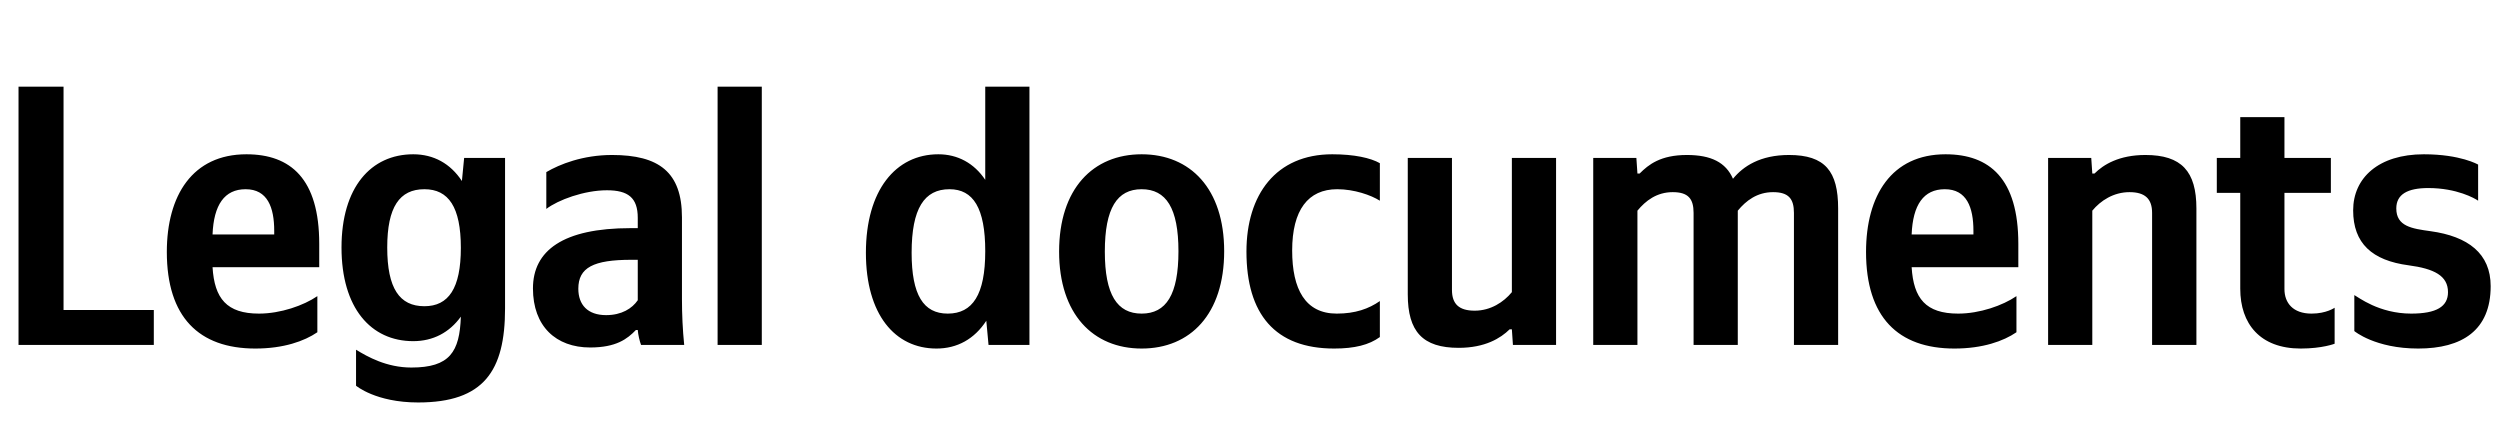 <svg xmlns="http://www.w3.org/2000/svg" xmlns:xlink="http://www.w3.org/1999/xlink" width="213.246" height="37.152"><path fill="#000" d="M1.58 7.39L1.58 29.42L13.12 29.42L13.12 26.44L5.42 26.44L5.42 7.39ZM27.07 28.34L27.07 25.26C25.90 26.06 23.93 26.75 22.09 26.75C19.34 26.75 18.29 25.46 18.13 22.79L27.23 22.79L27.23 20.80C27.23 15.25 24.79 13.16 21.02 13.16C16.42 13.16 14.23 16.67 14.23 21.49C14.23 27.04 16.96 29.73 21.78 29.73C24.19 29.73 25.96 29.10 27.07 28.34ZM20.95 16.14C22.82 16.14 23.39 17.69 23.39 19.69L23.39 20.00L18.13 20.00C18.23 17.47 19.15 16.14 20.95 16.14ZM35.25 13.16C31.64 13.16 29.13 15.98 29.13 21.11C29.13 26.28 31.64 29.10 35.25 29.10C36.93 29.10 38.33 28.37 39.31 27.01C39.21 30.02 38.36 31.35 35.09 31.35C32.97 31.35 31.35 30.43 30.37 29.83L30.37 32.90C30.37 32.90 32.05 34.33 35.66 34.33C41.27 34.33 43.08 31.64 43.08 26.31L43.08 13.47L39.59 13.47L39.40 15.44C38.42 13.95 36.99 13.16 35.25 13.16ZM36.20 26.12C34.08 26.12 33.03 24.60 33.03 21.11C33.03 17.66 34.08 16.14 36.20 16.14C38.26 16.14 39.31 17.66 39.31 21.14C39.31 24.60 38.26 26.12 36.20 26.12ZM58.17 18.54C58.17 14.68 56.20 13.22 52.21 13.22C49.71 13.22 47.74 14.01 46.60 14.68L46.60 17.82C47.61 17.05 49.83 16.23 51.77 16.23C53.57 16.23 54.40 16.86 54.40 18.58L54.40 19.46L53.79 19.46C48.03 19.46 45.46 21.37 45.46 24.60C45.46 27.83 47.42 29.64 50.34 29.64C52.56 29.64 53.51 28.91 54.24 28.15L54.40 28.15C54.43 28.56 54.56 29.10 54.68 29.42L58.36 29.42C58.23 28.12 58.17 26.82 58.17 25.52ZM54.40 25.61C53.92 26.31 53.03 26.88 51.70 26.88C50.12 26.88 49.33 25.99 49.33 24.63C49.33 22.82 50.62 22.16 53.86 22.16L54.40 22.16ZM64.98 7.39L61.21 7.39L61.21 29.42L64.98 29.42ZM79.88 29.73C81.66 29.73 83.12 28.91 84.13 27.36L84.32 29.42L87.81 29.42L87.81 7.39L84.04 7.39L84.04 15.34C83.09 13.92 81.69 13.16 80.04 13.16C76.40 13.16 73.86 16.23 73.86 21.56C73.86 26.82 76.33 29.73 79.88 29.73ZM80.99 16.14C83.02 16.14 84.04 17.75 84.04 21.43C84.04 25.14 82.96 26.75 80.84 26.75C78.77 26.75 77.76 25.17 77.76 21.56C77.76 17.78 78.84 16.14 80.99 16.14ZM97.38 13.16C93.23 13.16 90.34 16.10 90.34 21.46C90.34 26.79 93.23 29.73 97.38 29.73C101.54 29.73 104.42 26.79 104.42 21.43C104.42 16.10 101.54 13.16 97.38 13.16ZM97.38 26.75C95.29 26.75 94.24 25.14 94.24 21.46C94.24 17.75 95.29 16.14 97.38 16.14C99.47 16.14 100.52 17.75 100.52 21.43C100.52 25.14 99.47 26.75 97.38 26.75ZM113.80 29.73C115.55 29.73 116.78 29.42 117.70 28.75L117.70 25.68C116.75 26.34 115.61 26.75 114.02 26.75C111.33 26.75 110.22 24.66 110.22 21.37C110.22 17.91 111.58 16.14 114.06 16.14C115.51 16.14 116.94 16.64 117.70 17.12L117.70 13.92C116.91 13.47 115.51 13.16 113.64 13.16C108.83 13.16 106.32 16.61 106.32 21.46C106.32 26.79 108.76 29.73 113.80 29.73ZM128.96 24.92C128.26 25.77 127.15 26.50 125.79 26.50C124.45 26.50 123.85 25.93 123.85 24.73L123.85 13.47L120.08 13.47L120.08 25.11C120.08 28.28 121.35 29.67 124.42 29.67C126.67 29.67 128.00 28.85 128.77 28.09L128.96 28.09L129.05 29.42L132.73 29.42L132.73 13.47L128.96 13.47ZM139.67 17.97C140.37 17.12 141.32 16.39 142.68 16.39C144.01 16.39 144.46 16.96 144.46 18.16L144.46 29.42L148.23 29.42L148.23 17.97C148.93 17.12 149.88 16.39 151.24 16.39C152.57 16.39 153.02 16.96 153.02 18.16L153.02 29.42L156.79 29.42L156.79 17.78C156.79 14.61 155.68 13.22 152.60 13.22C150.16 13.22 148.70 14.17 147.82 15.25C147.21 13.85 145.95 13.22 143.89 13.22C141.64 13.22 140.62 14.04 139.86 14.80L139.67 14.80L139.58 13.47L135.90 13.47L135.90 29.42L139.67 29.42ZM172.00 28.34L172.00 25.26C170.83 26.06 168.87 26.75 167.03 26.75C164.27 26.75 163.22 25.46 163.06 22.79L172.16 22.79L172.16 20.80C172.16 15.25 169.72 13.16 165.95 13.16C161.35 13.16 159.17 16.67 159.17 21.49C159.17 27.04 161.89 29.73 166.71 29.73C169.12 29.73 170.89 29.10 172.00 28.34ZM165.89 16.14C167.76 16.14 168.33 17.69 168.33 19.69L168.33 20.00L163.06 20.00C163.16 17.47 164.08 16.14 165.89 16.14ZM178.47 17.97C179.17 17.12 180.28 16.39 181.64 16.39C182.97 16.39 183.57 16.96 183.57 18.16L183.57 29.42L187.35 29.42L187.35 17.78C187.35 14.61 186.08 13.22 183.00 13.22C180.75 13.22 179.42 14.04 178.66 14.80L178.47 14.80L178.38 13.47L174.70 13.47L174.70 29.42L178.47 29.42ZM189.09 13.47L189.09 16.45L191.09 16.45L191.09 24.63C191.09 27.61 192.77 29.73 196.25 29.73C198.09 29.73 199.14 29.32 199.14 29.32L199.14 26.25C199.14 26.25 198.44 26.75 197.17 26.75C195.59 26.75 194.86 25.84 194.86 24.66L194.86 16.45L198.82 16.45L198.82 13.47L194.86 13.47L194.86 9.99L191.09 9.99L191.09 13.47ZM206.27 29.73C210.01 29.73 212.45 28.18 212.45 24.41C212.45 21.62 210.52 20.16 207.32 19.72C205.73 19.50 204.40 19.31 204.40 17.78C204.40 16.58 205.35 16.04 207.13 16.04C209.57 16.04 211.12 16.93 211.38 17.12L211.38 14.04C211.38 14.04 209.89 13.16 206.75 13.16C202.88 13.16 200.72 15.18 200.72 17.94C200.72 20.76 202.34 22.22 205.45 22.63C207.63 22.92 208.81 23.52 208.81 24.92C208.81 26.15 207.83 26.75 205.67 26.75C202.91 26.75 201.14 25.33 200.82 25.17L200.82 28.24C200.82 28.24 202.59 29.73 206.27 29.73Z"/></svg>